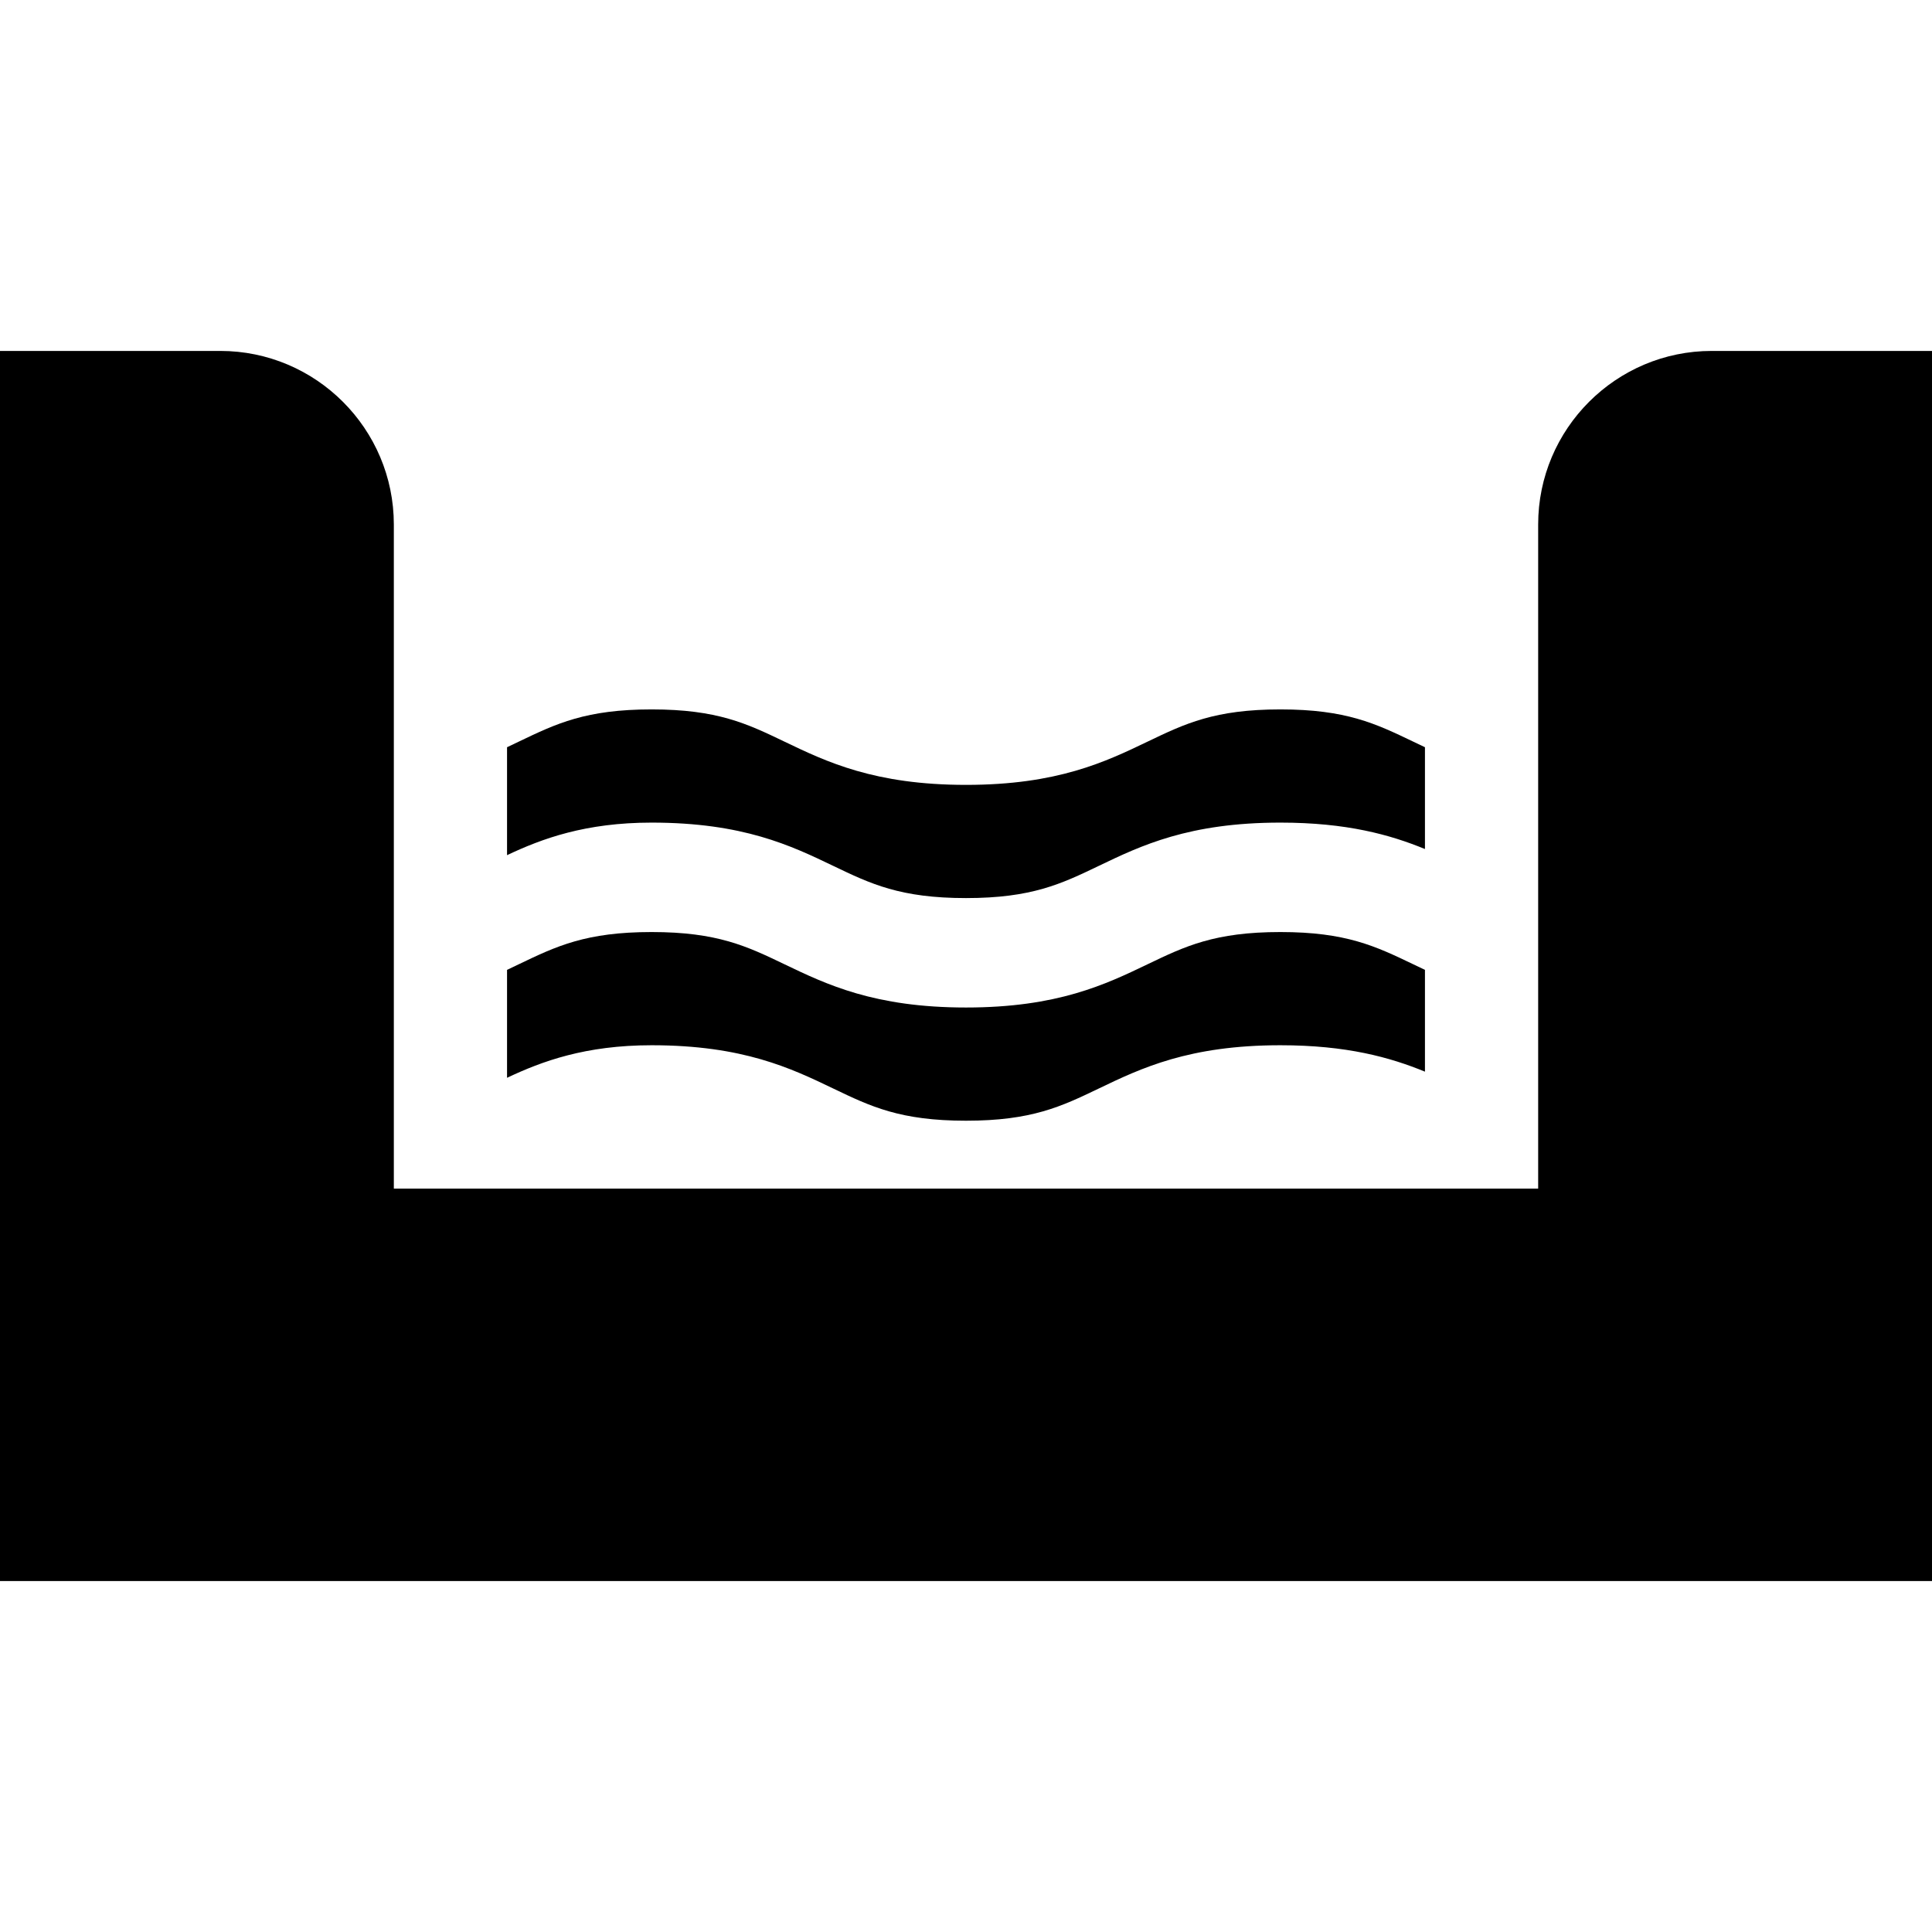 <svg id="Capa_1" enable-background="new 0 0 512 512" height="512" viewBox="0 0 512 512" width="512" xmlns="http://www.w3.org/2000/svg"><g><path d="m453.629 93c-25.364 0-46 20.636-46 46v35.774 140.226h-303.258v-176.002c-.001-25.364-20.636-45.998-46-45.998h-58.371v326h512v-326z"/><g><path d="m134.371 226.629c9.265-4.385 20.765-8.629 38.316-8.629 24.244 0 36.945 6.098 48.151 11.478 9.918 4.762 17.751 8.522 35.166 8.522 17.414 0 25.248-3.761 35.165-8.522 11.205-5.38 23.906-11.478 48.148-11.478 17.548 0 29.047 3.195 38.311 7v-26.977c-1.066-.503-2.114-1.005-3.146-1.501-9.917-4.762-17.75-8.522-35.164-8.522s-25.247 3.761-35.164 8.522c-11.206 5.38-23.906 11.478-48.149 11.478s-36.944-6.098-48.15-11.478c-9.918-4.762-17.751-8.522-35.167-8.522s-25.249 3.761-35.167 8.522c-1.034.496-2.082.999-3.149 1.502v28.605z"/></g><g><path d="m134.371 285.629c9.265-4.385 20.765-8.629 38.316-8.629 24.244 0 36.945 6.098 48.151 11.478 9.918 4.762 17.751 8.522 35.166 8.522 17.414 0 25.248-3.761 35.165-8.522 11.205-5.38 23.906-11.478 48.148-11.478 17.548 0 29.047 3.195 38.311 7v-26.977c-1.066-.503-2.114-1.005-3.146-1.501-9.917-4.762-17.75-8.522-35.164-8.522s-25.247 3.761-35.164 8.522c-11.206 5.38-23.906 11.478-48.149 11.478s-36.944-6.098-48.15-11.478c-9.918-4.762-17.751-8.522-35.167-8.522s-25.249 3.761-35.167 8.522c-1.034.496-2.082.999-3.149 1.502v28.605z"/></g></g></svg>